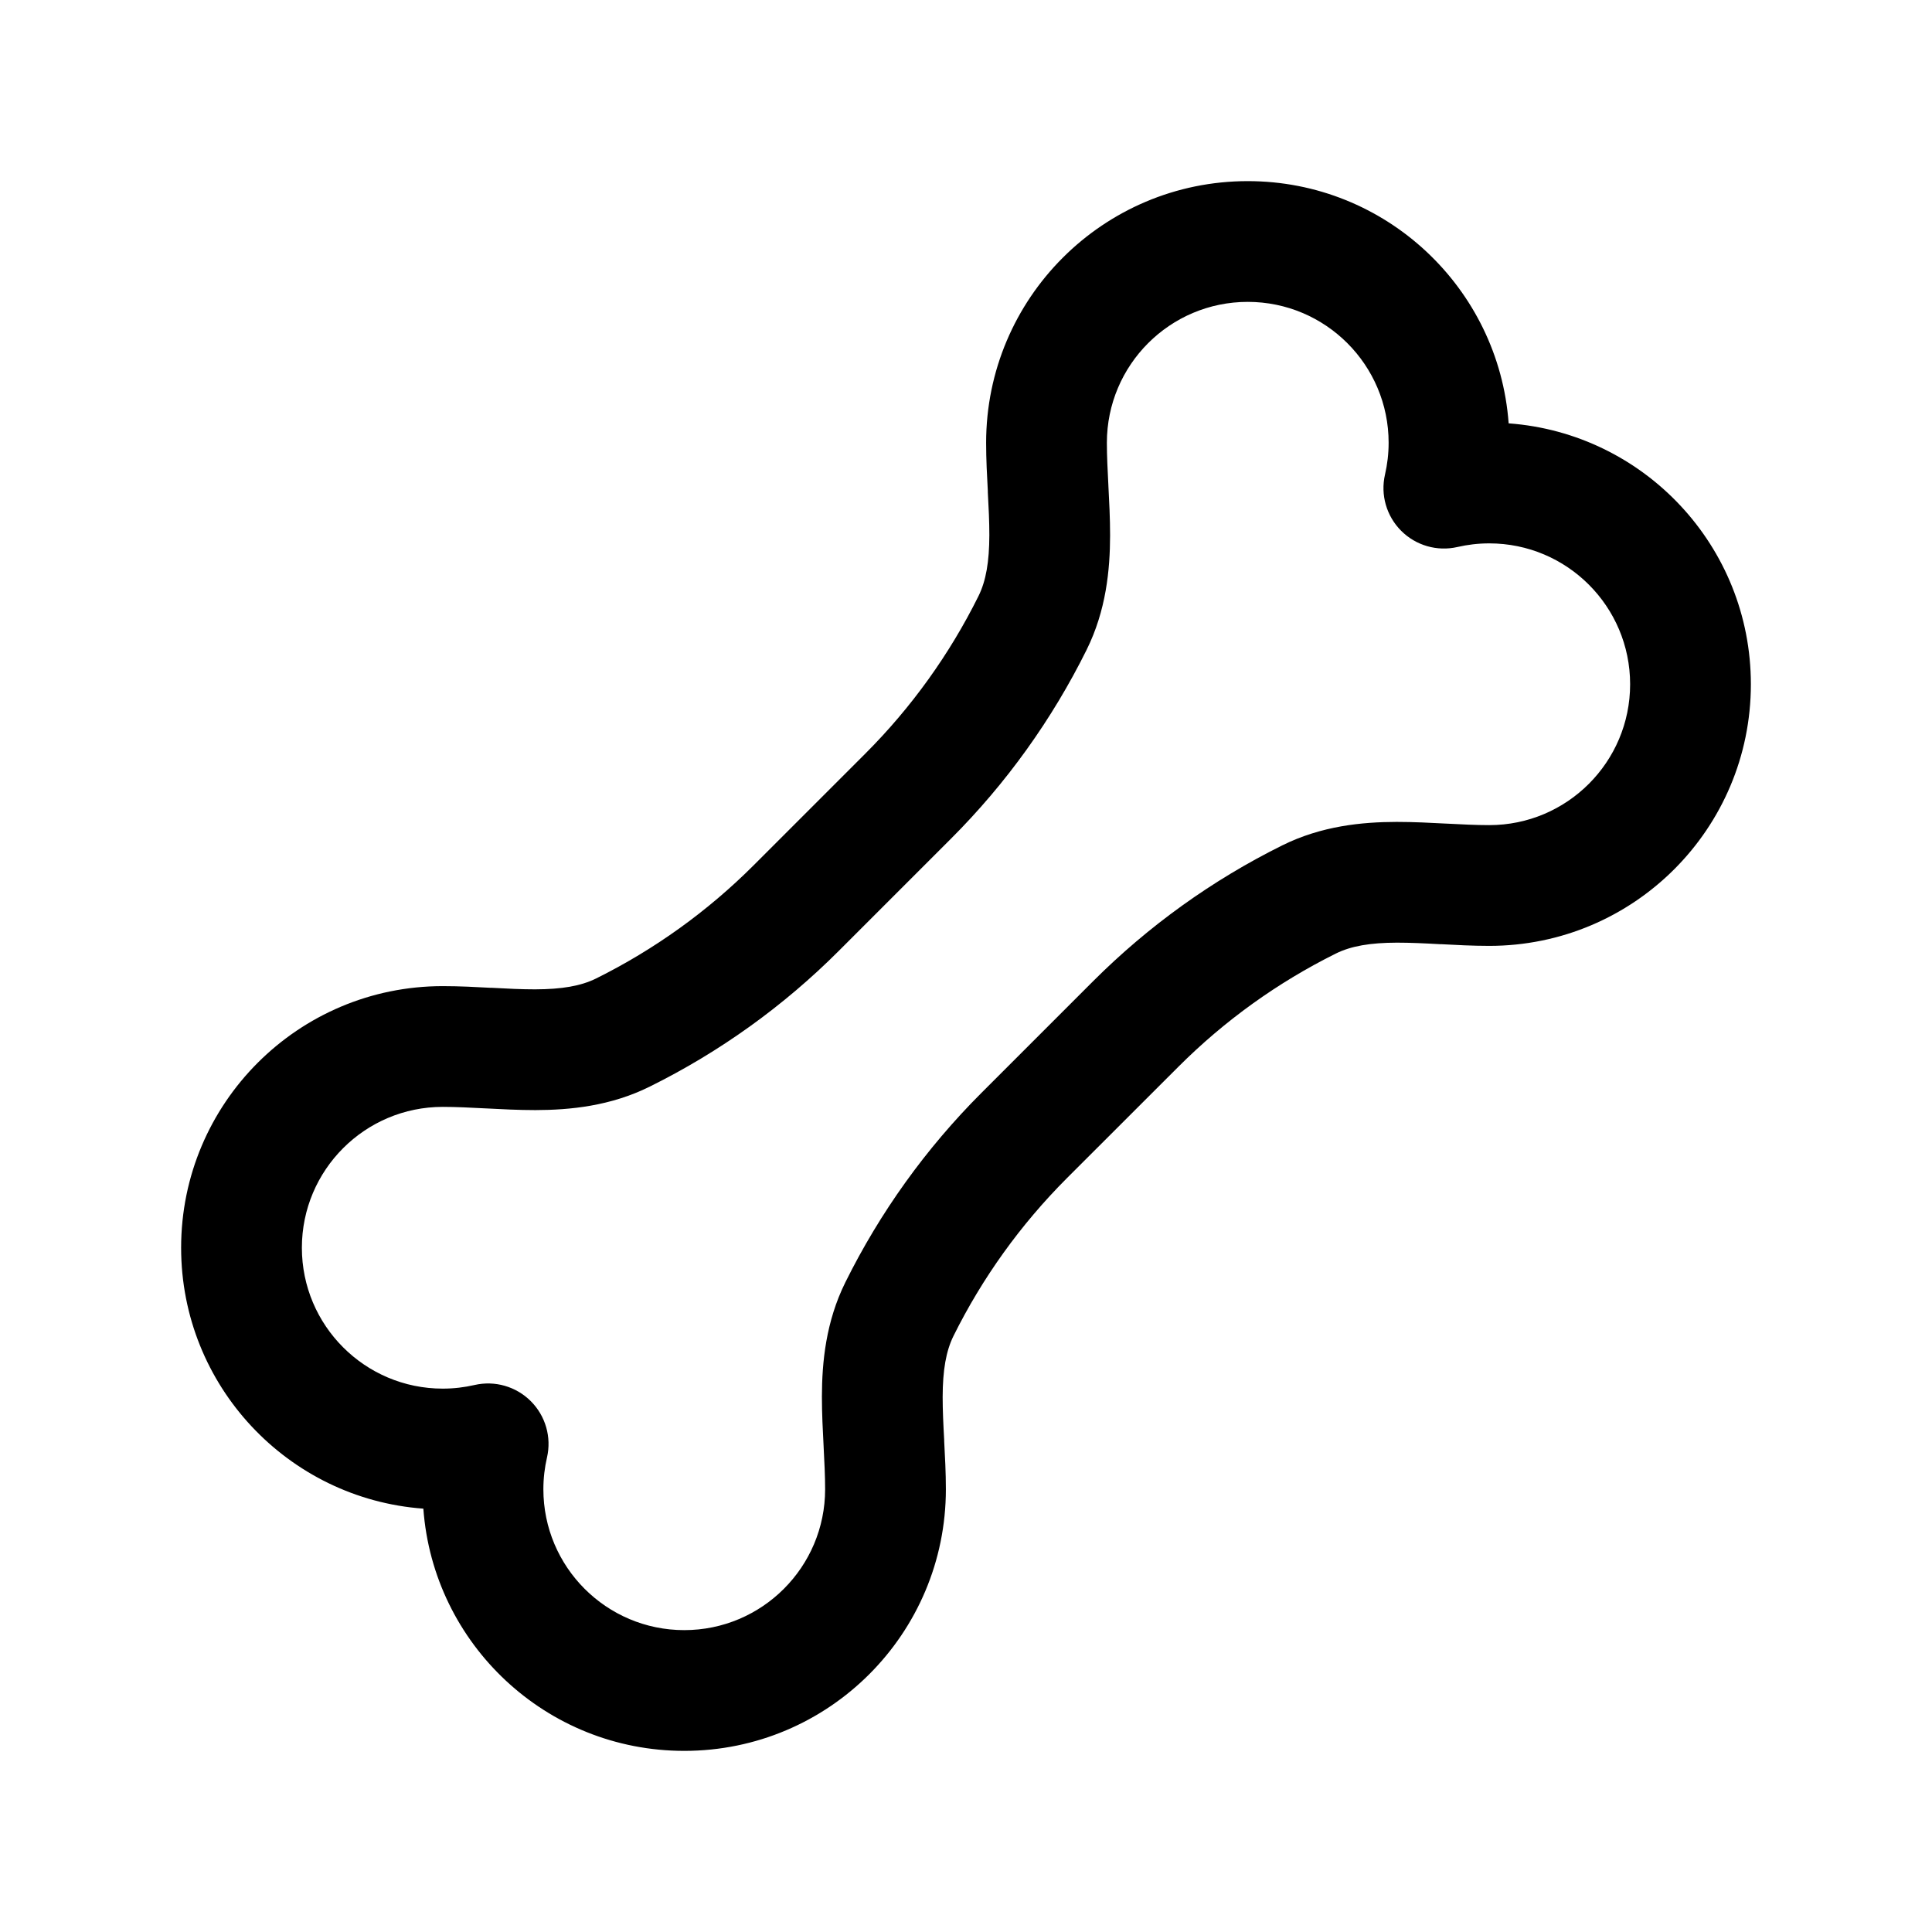 <svg width="24" height="24" viewBox="0 0 24 24" fill="none" xmlns="http://www.w3.org/2000/svg">
<path fill-rule="evenodd" clip-rule="evenodd" d="M12.25 5.5C12.25 3.705 13.705 2.25 15.5 2.25C17.214 2.25 18.618 3.577 18.741 5.259C20.424 5.382 21.75 6.786 21.75 8.5C21.75 10.295 20.295 11.75 18.5 11.75C18.293 11.75 18.087 11.739 17.902 11.729L17.886 11.729C17.691 11.718 17.519 11.71 17.353 11.71C17.022 11.711 16.785 11.751 16.595 11.845C15.874 12.203 15.213 12.677 14.638 13.252L13.252 14.637C12.677 15.213 12.203 15.874 11.845 16.595C11.751 16.785 11.711 17.022 11.71 17.353C11.71 17.519 11.718 17.691 11.729 17.886L11.729 17.902C11.739 18.087 11.75 18.293 11.75 18.5C11.75 20.295 10.295 21.75 8.5 21.75C6.786 21.75 5.382 20.424 5.259 18.741C3.577 18.618 2.25 17.214 2.25 15.5C2.25 13.705 3.705 12.25 5.5 12.25C5.707 12.25 5.914 12.261 6.098 12.271L6.114 12.271C6.309 12.282 6.481 12.29 6.647 12.29C6.979 12.289 7.215 12.249 7.405 12.155C8.126 11.797 8.788 11.323 9.363 10.748L10.748 9.363C11.323 8.788 11.797 8.126 12.155 7.405C12.249 7.215 12.289 6.979 12.29 6.647C12.29 6.481 12.282 6.309 12.271 6.114L12.271 6.098C12.261 5.914 12.25 5.707 12.25 5.5ZM15.5 3.75C14.534 3.75 13.75 4.534 13.75 5.5C13.75 5.667 13.759 5.839 13.769 6.035L13.769 6.037C13.779 6.226 13.79 6.438 13.79 6.651C13.789 7.079 13.741 7.583 13.498 8.073C13.069 8.938 12.5 9.733 11.809 10.423L10.423 11.809C9.733 12.5 8.938 13.069 8.072 13.498C7.583 13.741 7.079 13.789 6.651 13.79C6.438 13.79 6.226 13.779 6.037 13.769L6.035 13.769C5.839 13.759 5.666 13.75 5.5 13.75C4.534 13.75 3.75 14.534 3.75 15.5C3.75 16.466 4.534 17.25 5.5 17.25C5.637 17.25 5.769 17.234 5.895 17.205C6.147 17.147 6.411 17.223 6.594 17.406C6.777 17.589 6.853 17.853 6.795 18.105C6.766 18.231 6.75 18.363 6.75 18.5C6.75 19.466 7.534 20.25 8.5 20.25C9.466 20.25 10.25 19.466 10.25 18.5C10.25 18.334 10.241 18.162 10.231 17.965L10.231 17.963C10.221 17.774 10.21 17.562 10.21 17.349C10.211 16.921 10.259 16.418 10.502 15.928C10.931 15.063 11.5 14.268 12.191 13.577L13.577 12.191C14.268 11.5 15.063 10.931 15.928 10.502C16.417 10.259 16.921 10.211 17.349 10.21C17.562 10.21 17.774 10.221 17.963 10.231L17.965 10.231C18.161 10.241 18.334 10.25 18.5 10.25C19.466 10.25 20.25 9.466 20.25 8.5C20.25 7.534 19.466 6.75 18.5 6.75C18.363 6.75 18.231 6.766 18.105 6.795C17.853 6.853 17.589 6.777 17.406 6.594C17.223 6.411 17.147 6.147 17.205 5.895C17.234 5.769 17.25 5.637 17.25 5.5C17.25 4.534 16.466 3.75 15.5 3.75Z" fill="black"/>
</svg>
